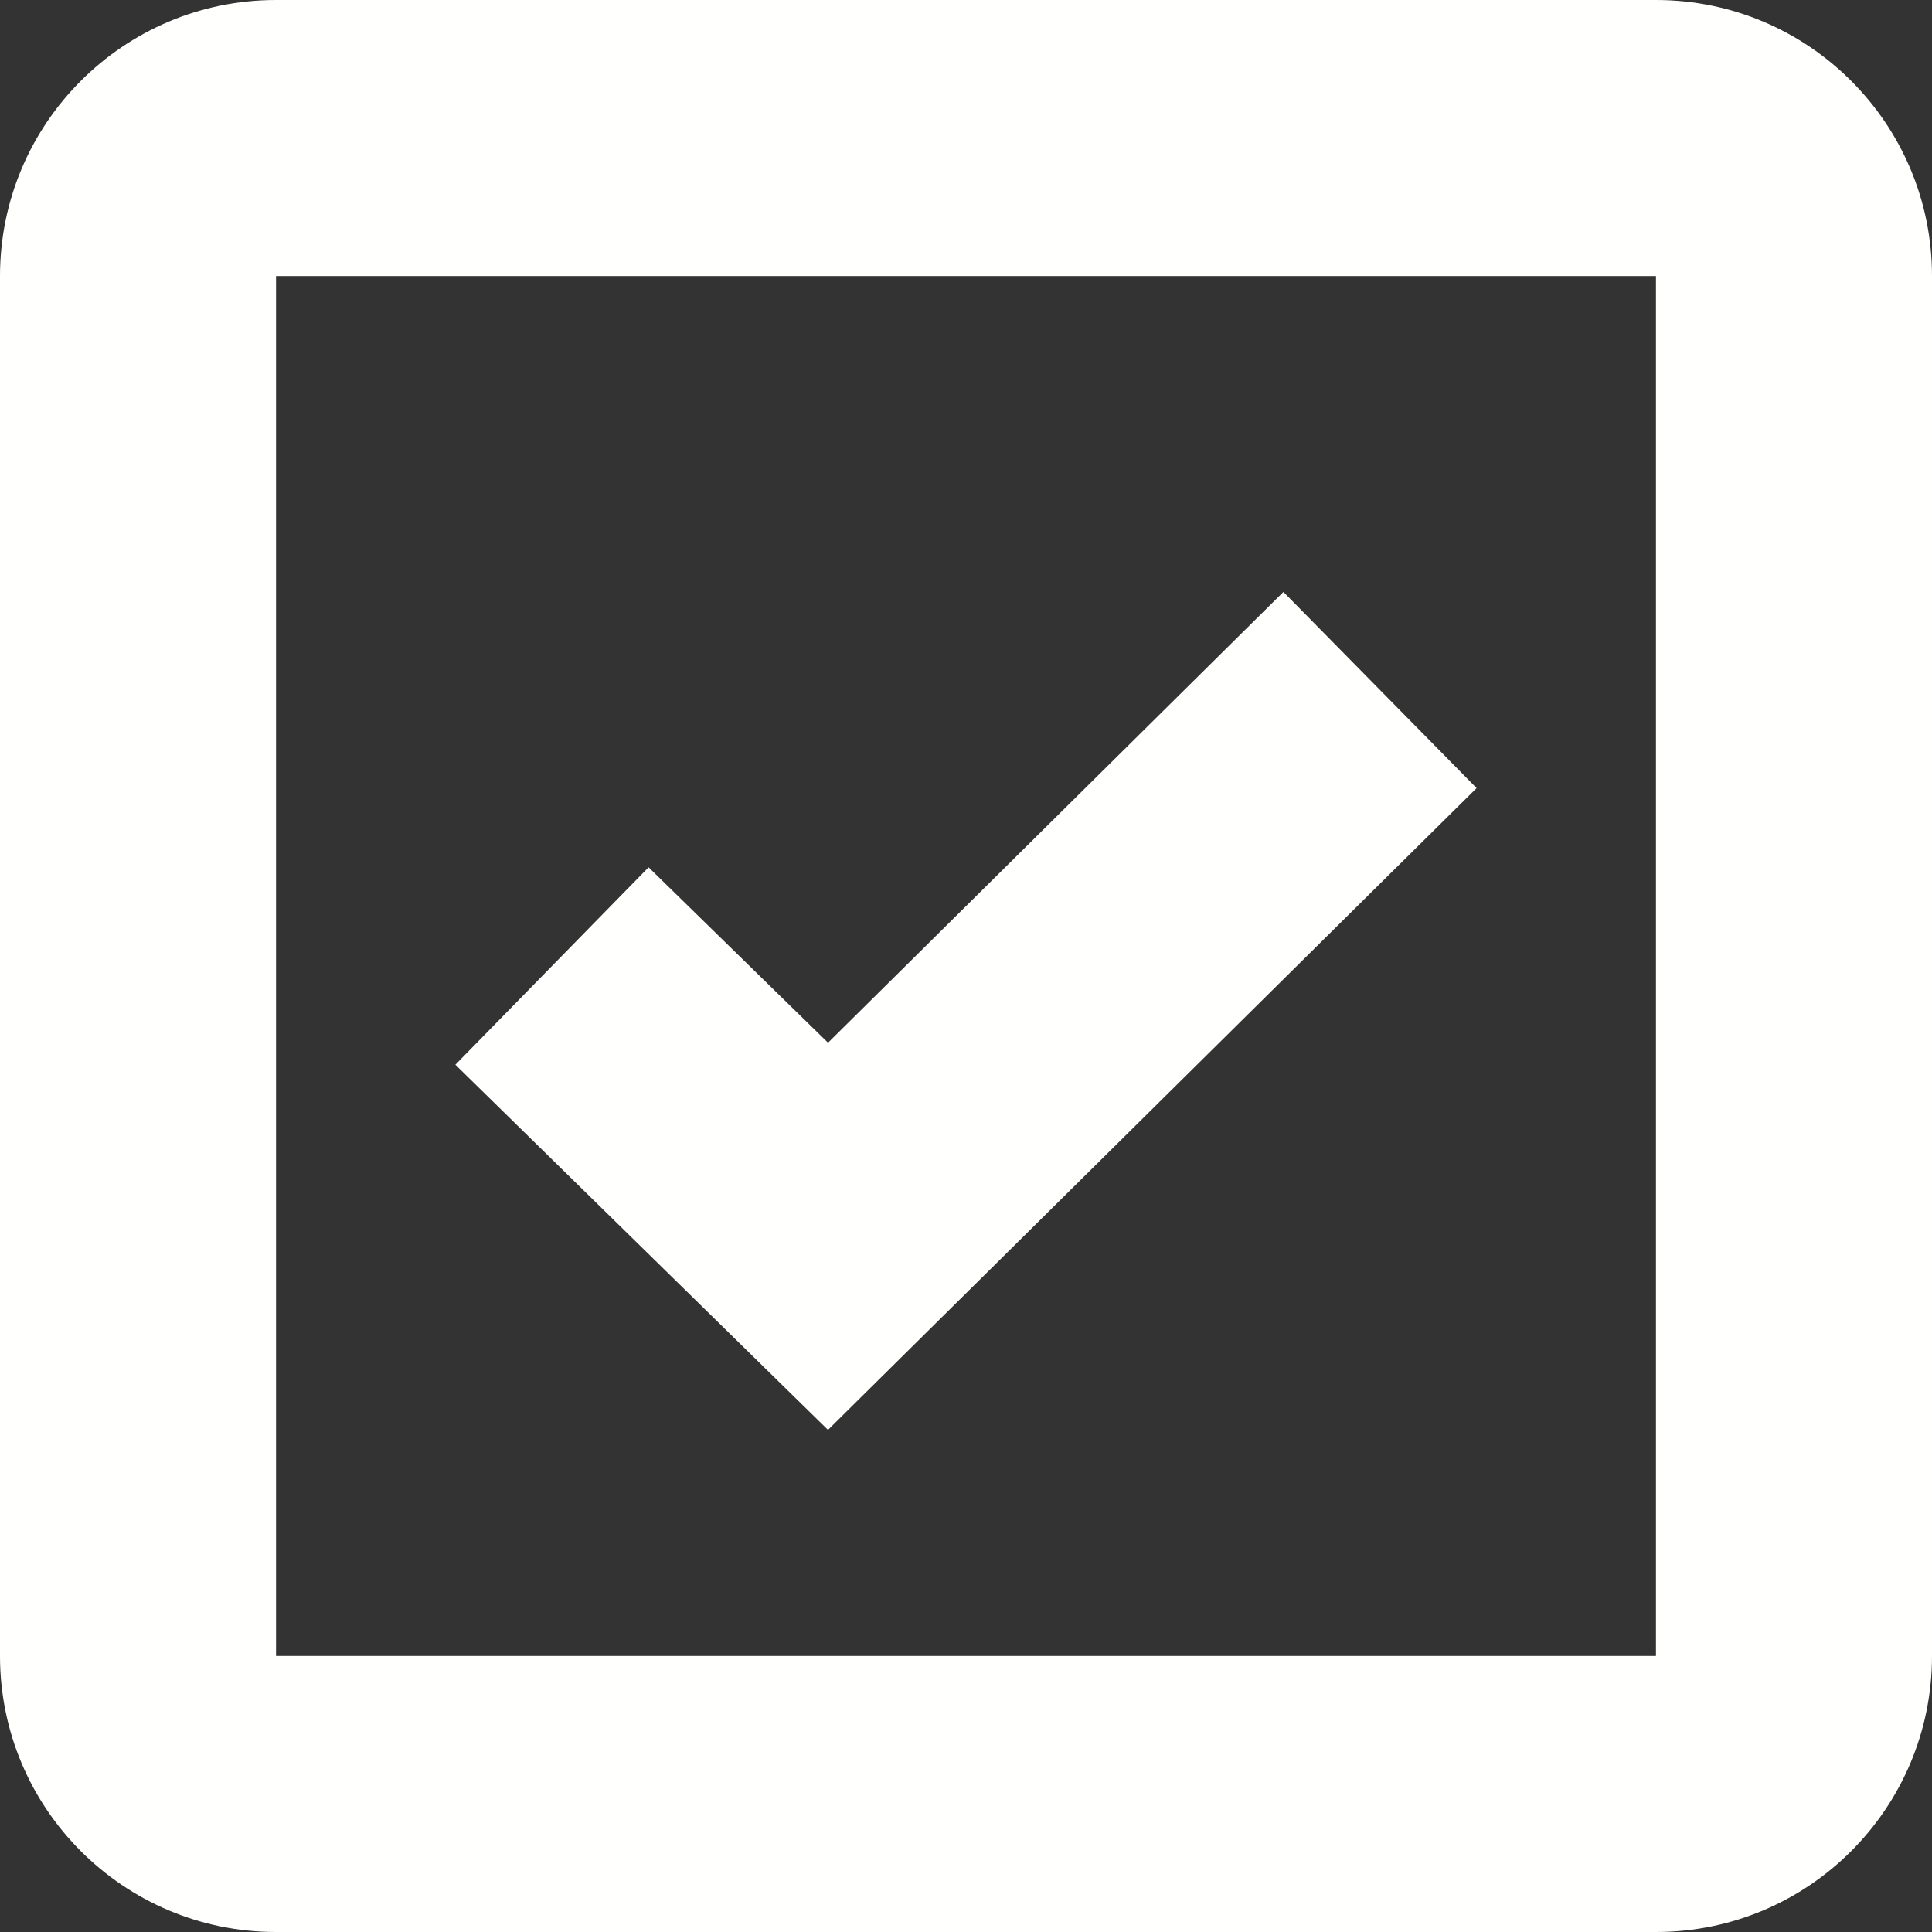 <svg width="24" height="24" viewBox="0 0 24 24" fill="none" xmlns="http://www.w3.org/2000/svg">
<rect x="0" y="0" width="24" height="24" fill="#333333" stroke="none"/>
<path d="M20.571 24H3.429C1.535 24 0 22.465 0 20.571V3.429C0 1.535 1.535 0 3.429 0H20.571C22.465 0 24 1.535 24 3.429V20.571C24 22.465 22.465 24 20.571 24ZM3.429 3.429V20.571H20.571V3.429H3.429ZM10.286 17.763L5.657 13.226L8.057 10.774L10.286 12.953L15.943 7.353L18.343 9.79L10.286 17.762V17.763Z" fill="#FFFFFE"/>
</svg>
